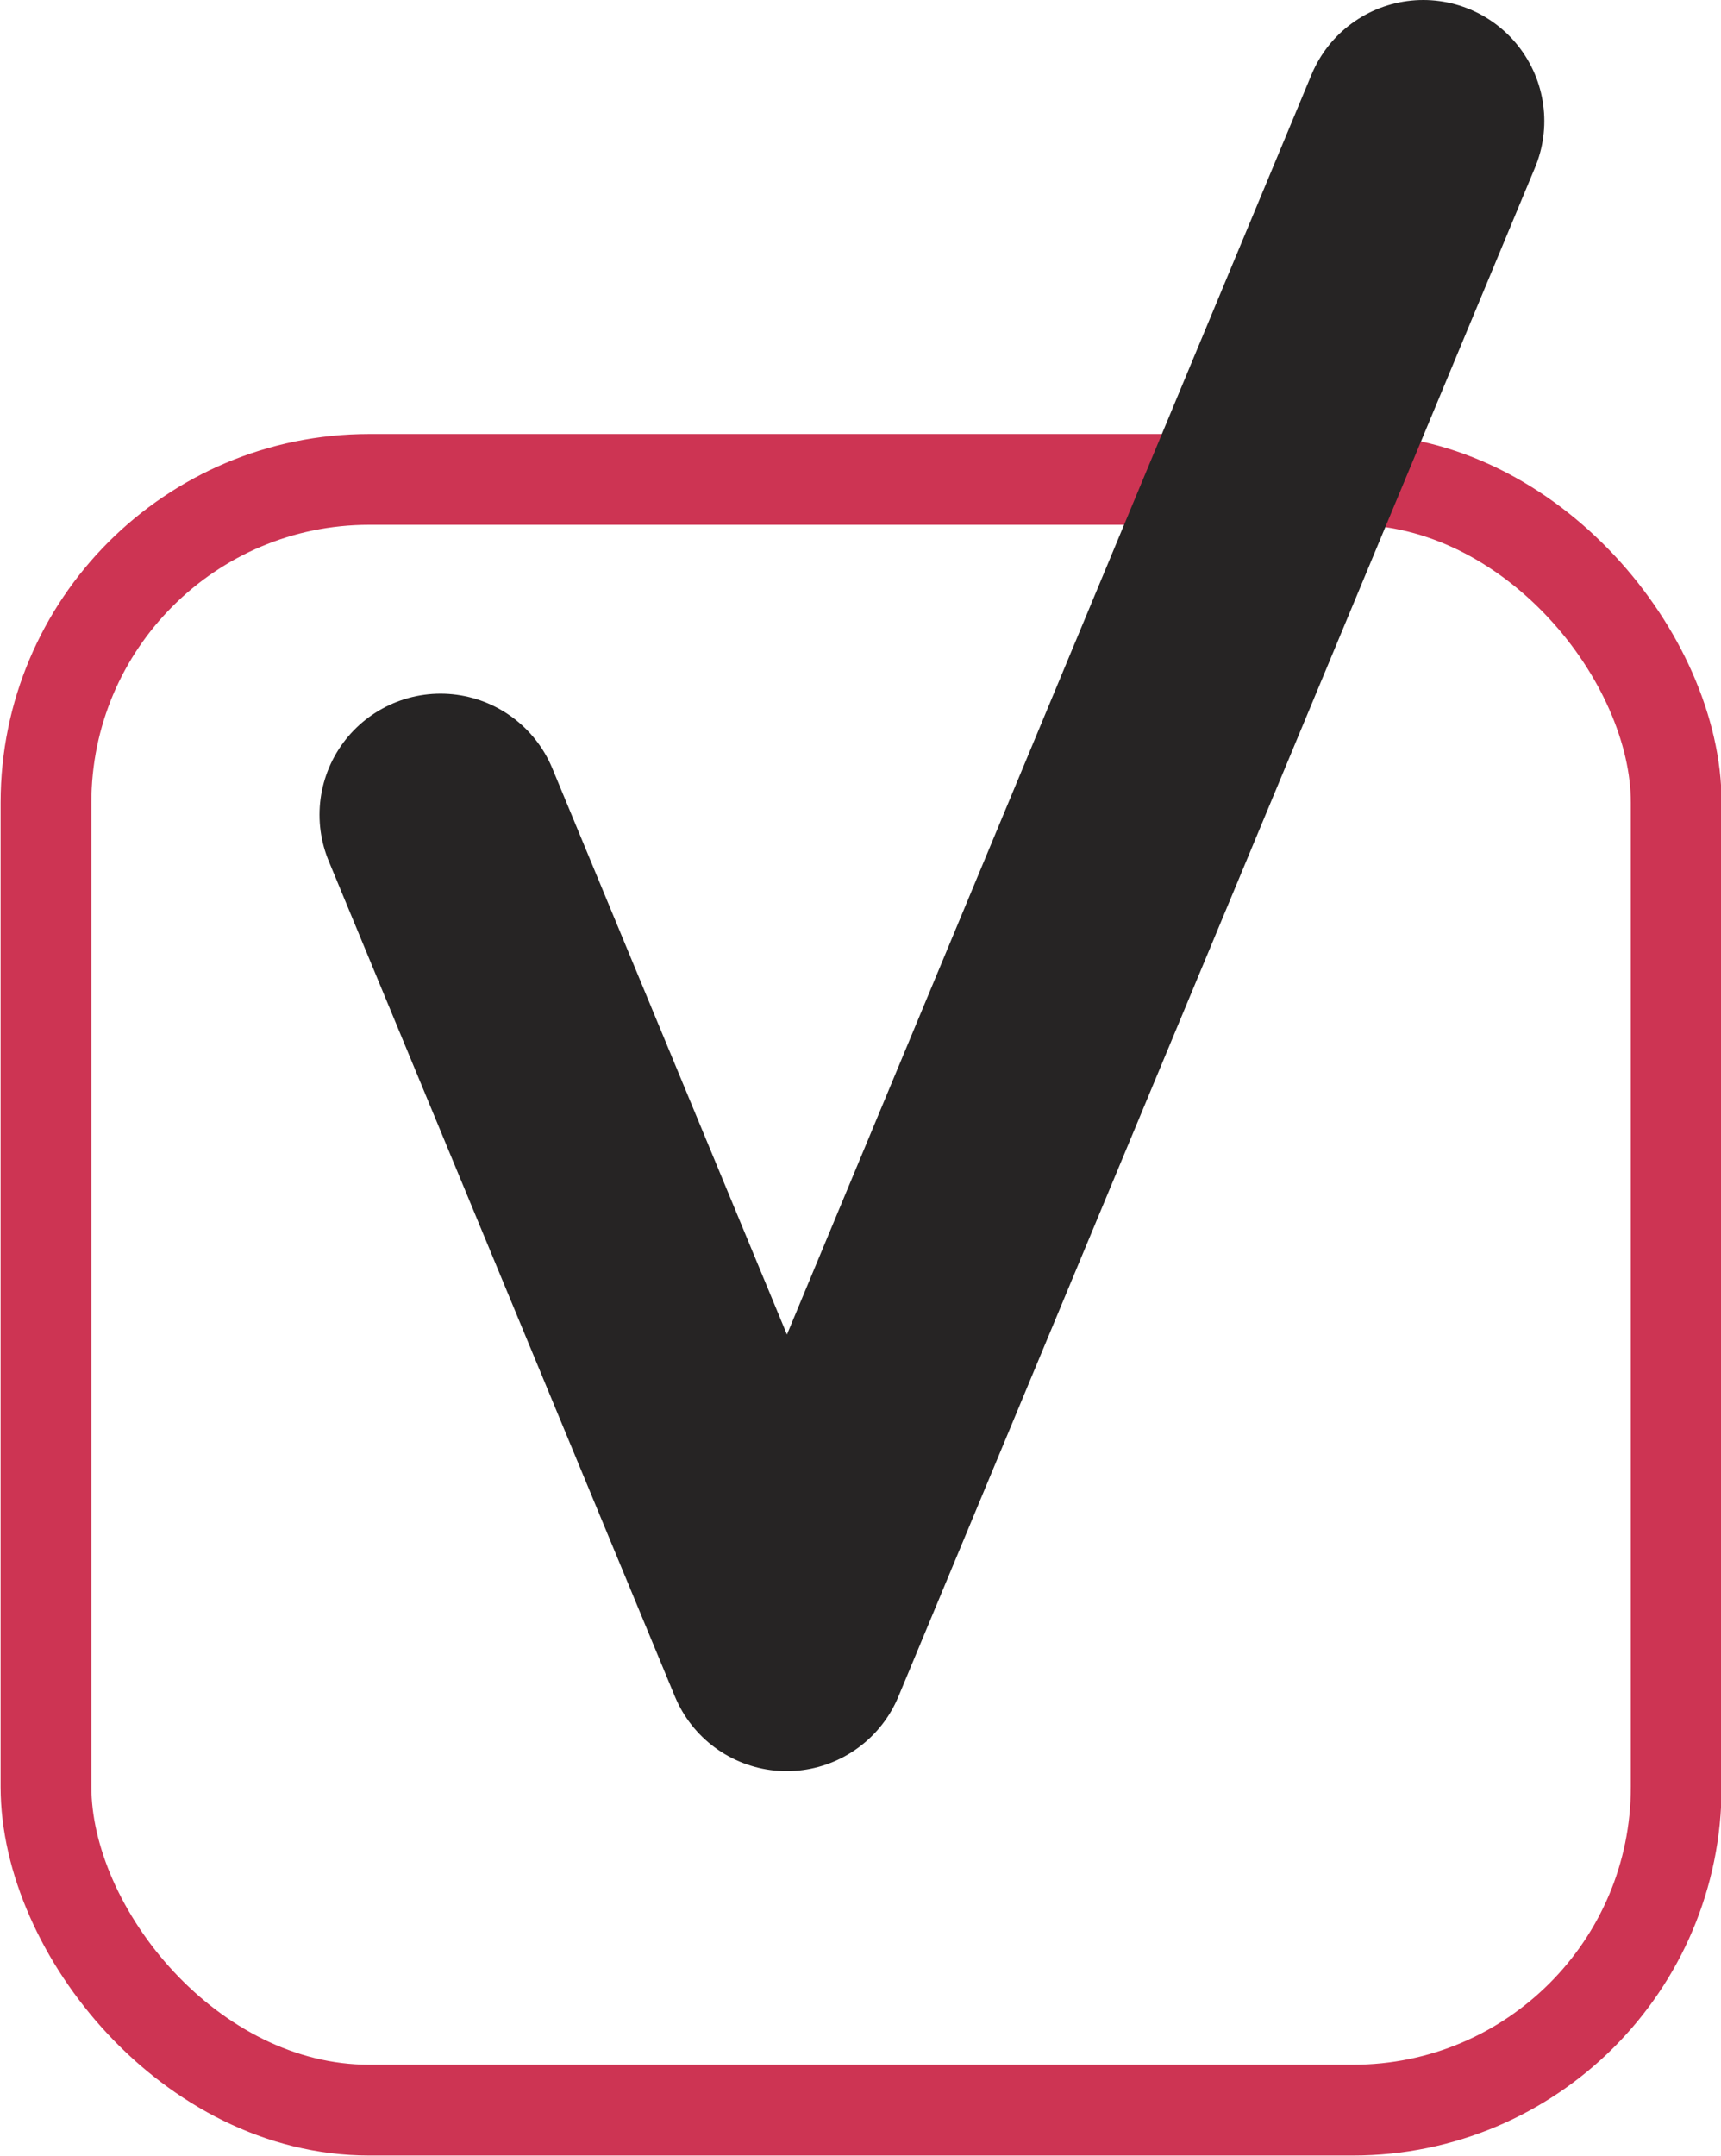 <svg id="Слой_1" data-name="Слой 1" xmlns="http://www.w3.org/2000/svg" viewBox="0 0 14.22 17.81">
  <defs>
    <style>
      .cls-1, .cls-2 {
        fill: none;
      }

      .cls-1 {
        stroke: #cd3453;
        stroke-miterlimit: 10;
        stroke-width: 0.75px;
      }

      .cls-2 {
        stroke: #262424;
        stroke-linecap: round;
        stroke-linejoin: round;
        stroke-width: 2px;
      }
    </style>
  </defs>
  <title>Vector Smart Object</title>
  <g>
    <rect class="cls-1" x="0.38" y="3.96" width="13.47" height="13.47" rx="2.67" ry="2.67"/>
    <polyline class="cls-2" points="3.64 6.73 6.5 13.63 11.76 1"/>
  </g>
</svg>
